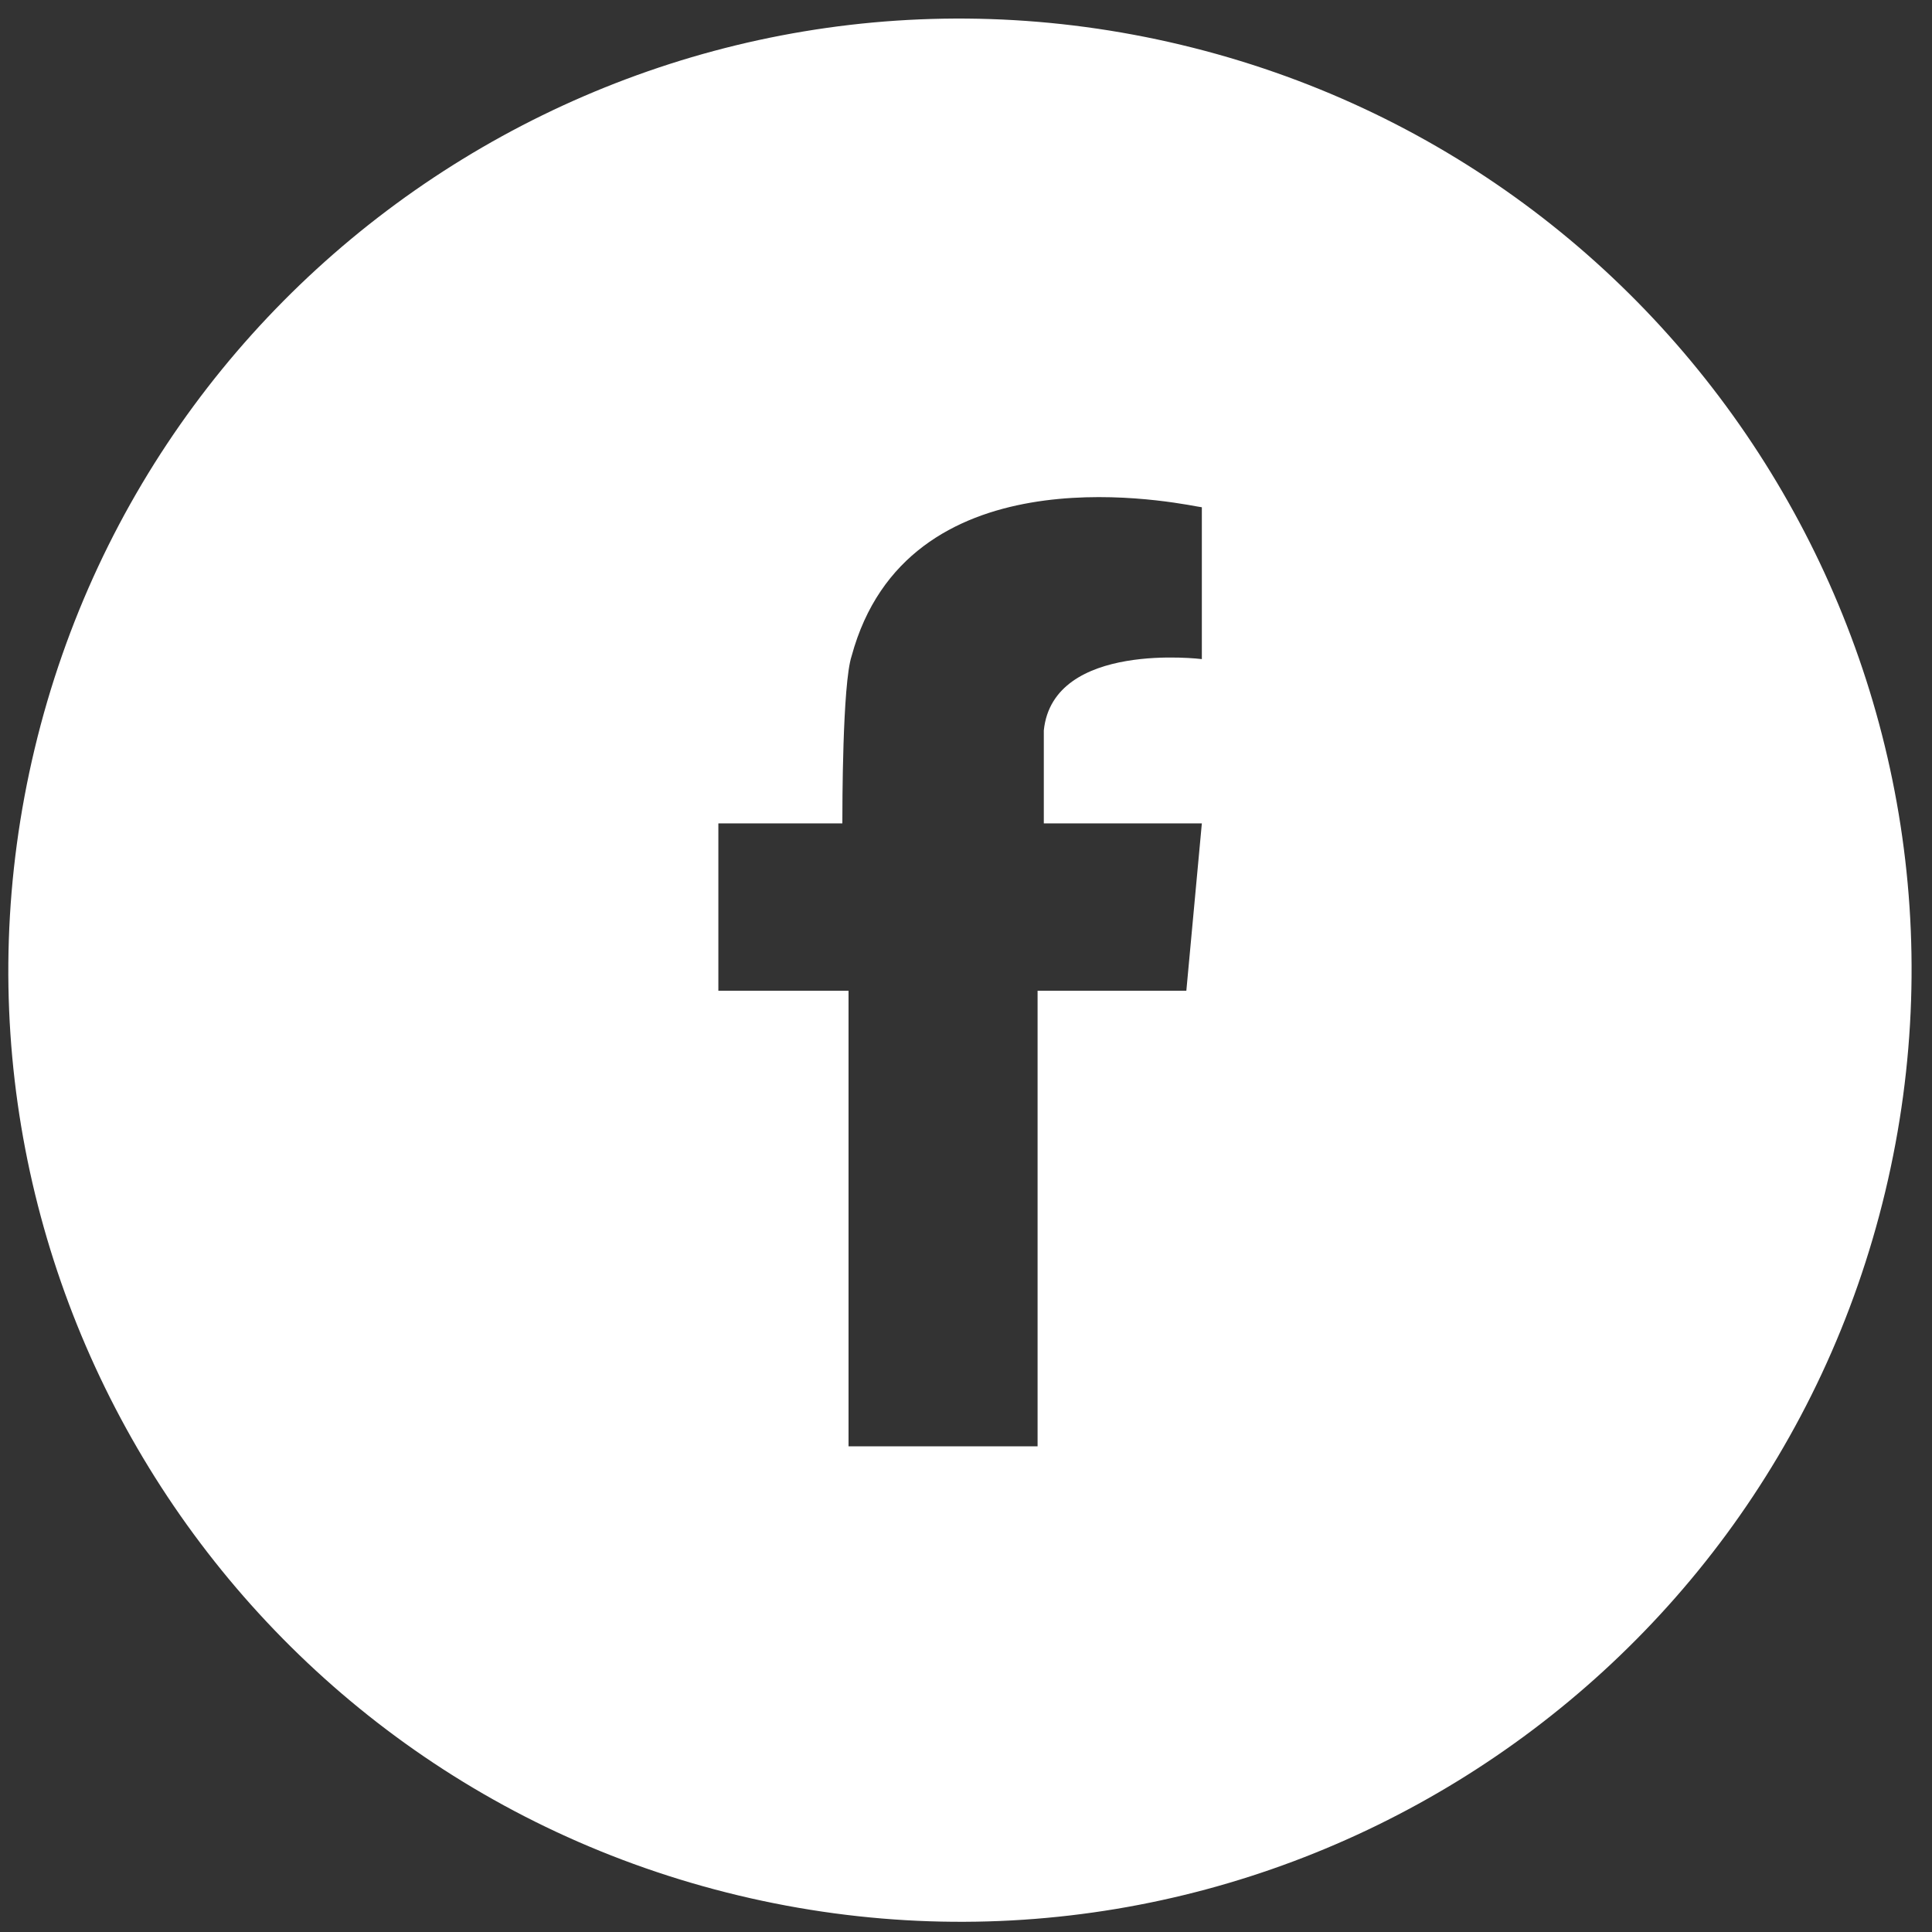<svg width="40" height="40" viewBox="0 0 40 40" fill="none" xmlns="http://www.w3.org/2000/svg">
<rect x="0" y="0" width="40" height="40" fill="#333333" stroke="none"/>
<path fill-rule="evenodd" clip-rule="evenodd" d="M24.461 0.93C35.041 3.462 41.564 14.092 39.032 24.672C36.499 35.252 25.869 41.776 15.289 39.243C4.709 36.71 -1.815 26.08 0.718 15.5C3.251 4.92 13.881 -1.603 24.461 0.93ZM21.611 17.047H24.562H24.883L24.562 20.512H21.482V29.944H17.568V20.512H14.873V17.047H17.44C17.44 16.726 17.44 14.16 17.632 13.582C18.771 9.387 23.997 10.342 24.785 10.486C24.841 10.496 24.875 10.502 24.883 10.502V13.518V13.646C24.883 13.646 21.803 13.261 21.611 15.122V17.047Z" fill="white"/>
</svg>
